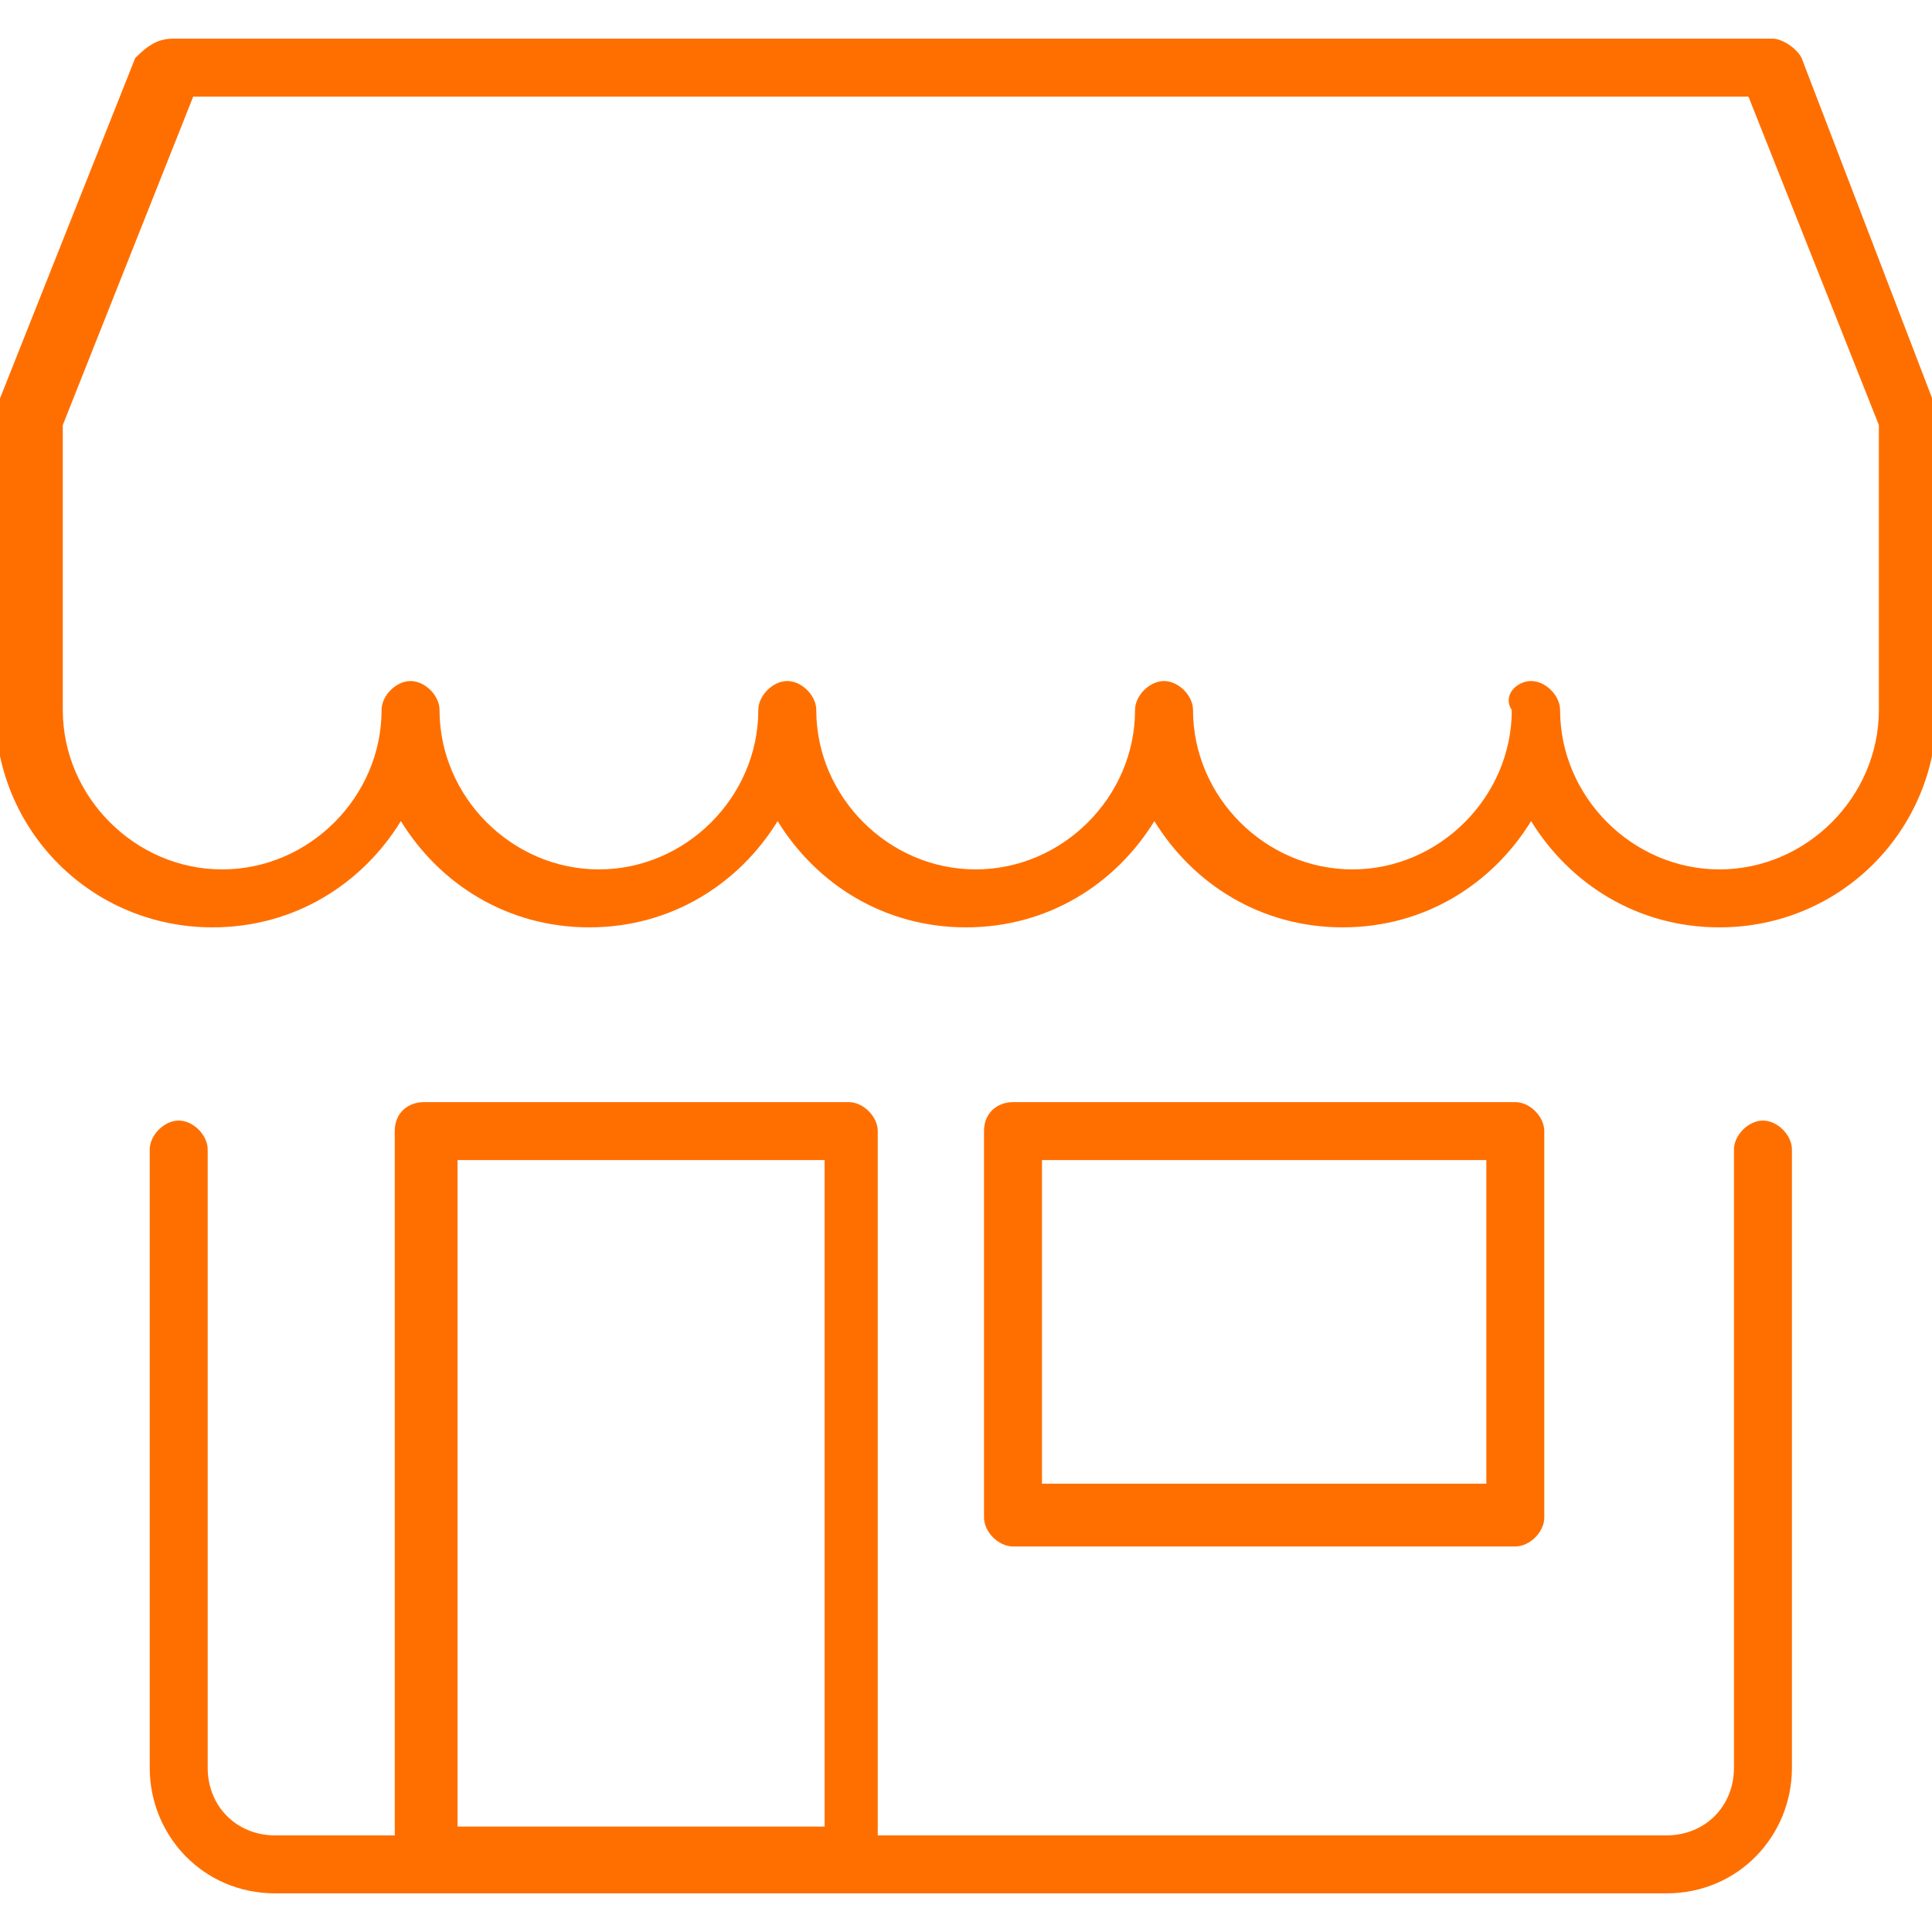 <?xml version="1.0" encoding="utf-8"?>
<!-- Generator: Adobe Illustrator 22.1.0, SVG Export Plug-In . SVG Version: 6.00 Build 0)  -->
<svg version="1.1" id="Layer_1" xmlns="http://www.w3.org/2000/svg" xmlns:xlink="http://www.w3.org/1999/xlink" x="0px" y="0px"
	 viewBox="0 0 40 40" style="enable-background:new 0 0 40 40;" xml:space="preserve">
<style type="text/css">
	.st0{fill:#FF6F00;}
</style>
<g id="home---gcc_1_">
	<g id="home_1_" transform="translate(-281, -432)">
		<g id="Group-11_1_" transform="translate(281, 432)">
			<g id="Group-10">
				<g id="icon_rest">
					<g id="shop">
						<g id="Group">
							<path id="Shape" class="st0" d="M35.6,19.2c-1.7,0-3.1-0.9-3.9-2.2c-0.8,1.3-2.2,2.2-3.9,2.2s-3.1-0.9-3.9-2.2
								c-0.8,1.3-2.2,2.2-3.9,2.2c-1.7,0-3.1-0.9-3.9-2.2c-0.8,1.3-2.2,2.2-3.9,2.2S9.1,18.3,8.3,17c-0.8,1.3-2.2,2.2-3.9,2.2
								c-2.5,0-4.5-2-4.5-4.5v-6c0-0.1,0-0.2,0-0.2l2.9-7.3c0.3-0.3,0.5-0.4,0.8-0.4h33.1c0.2,0,0.5,0.2,0.6,0.4l2.8,7.3
								c0,0.1,0,0.1,0,0.2v6C40.1,17.2,38.1,19.2,35.6,19.2z M31.7,14.1c0.3,0,0.6,0.3,0.6,0.6c0,1.8,1.5,3.3,3.3,3.3
								s3.3-1.5,3.3-3.3V8.8L36.2,2H4L1.3,8.8v5.9c0,1.8,1.5,3.3,3.3,3.3s3.3-1.5,3.3-3.3c0-0.3,0.3-0.6,0.6-0.6s0.6,0.3,0.6,0.6
								c0,1.8,1.5,3.3,3.3,3.3s3.3-1.5,3.3-3.3c0-0.3,0.3-0.6,0.6-0.6s0.6,0.3,0.6,0.6c0,1.8,1.5,3.3,3.3,3.3s3.3-1.5,3.3-3.3
								c0-0.3,0.3-0.6,0.6-0.6s0.6,0.3,0.6,0.6c0,1.8,1.5,3.3,3.3,3.3s3.3-1.5,3.3-3.3C31.1,14.4,31.4,14.1,31.7,14.1z"/>
							<path id="Shape_1_" class="st0" d="M34.5,39.2H5.7c-1.5,0-2.6-1.2-2.6-2.6V23.8c0-0.3,0.3-0.6,0.6-0.6s0.6,0.3,0.6,0.6v12.8
								c0,0.8,0.6,1.4,1.4,1.4h28.8c0.8,0,1.4-0.6,1.4-1.4V23.8c0-0.3,0.3-0.6,0.6-0.6s0.6,0.3,0.6,0.6v12.8
								C37.1,38,36,39.2,34.5,39.2z"/>
							<g id="Shape_2_" transform="translate(7.273, 21.818)">
								<path class="st0" d="M10.3,17.2H1.5c-0.3,0-0.6-0.3-0.6-0.6v-15C0.9,1.2,1.2,1,1.5,1h8.8c0.3,0,0.6,0.3,0.6,0.6v15
									C10.9,16.9,10.7,17.2,10.3,17.2z M2.2,16h7.6V2.2H2.2V16z"/>
								<path class="st0" d="M24.1,10.2H13.7c-0.3,0-0.6-0.3-0.6-0.6v-8c0-0.4,0.3-0.6,0.6-0.6h10.4c0.3,0,0.6,0.3,0.6,0.6v8
									C24.7,9.9,24.4,10.2,24.1,10.2z M14.3,8.9h9.2V2.2h-9.2V8.9z"/>
							</g>
						</g>
					</g>
				</g>
			</g>
		</g>
	</g>
</g>
</svg>
